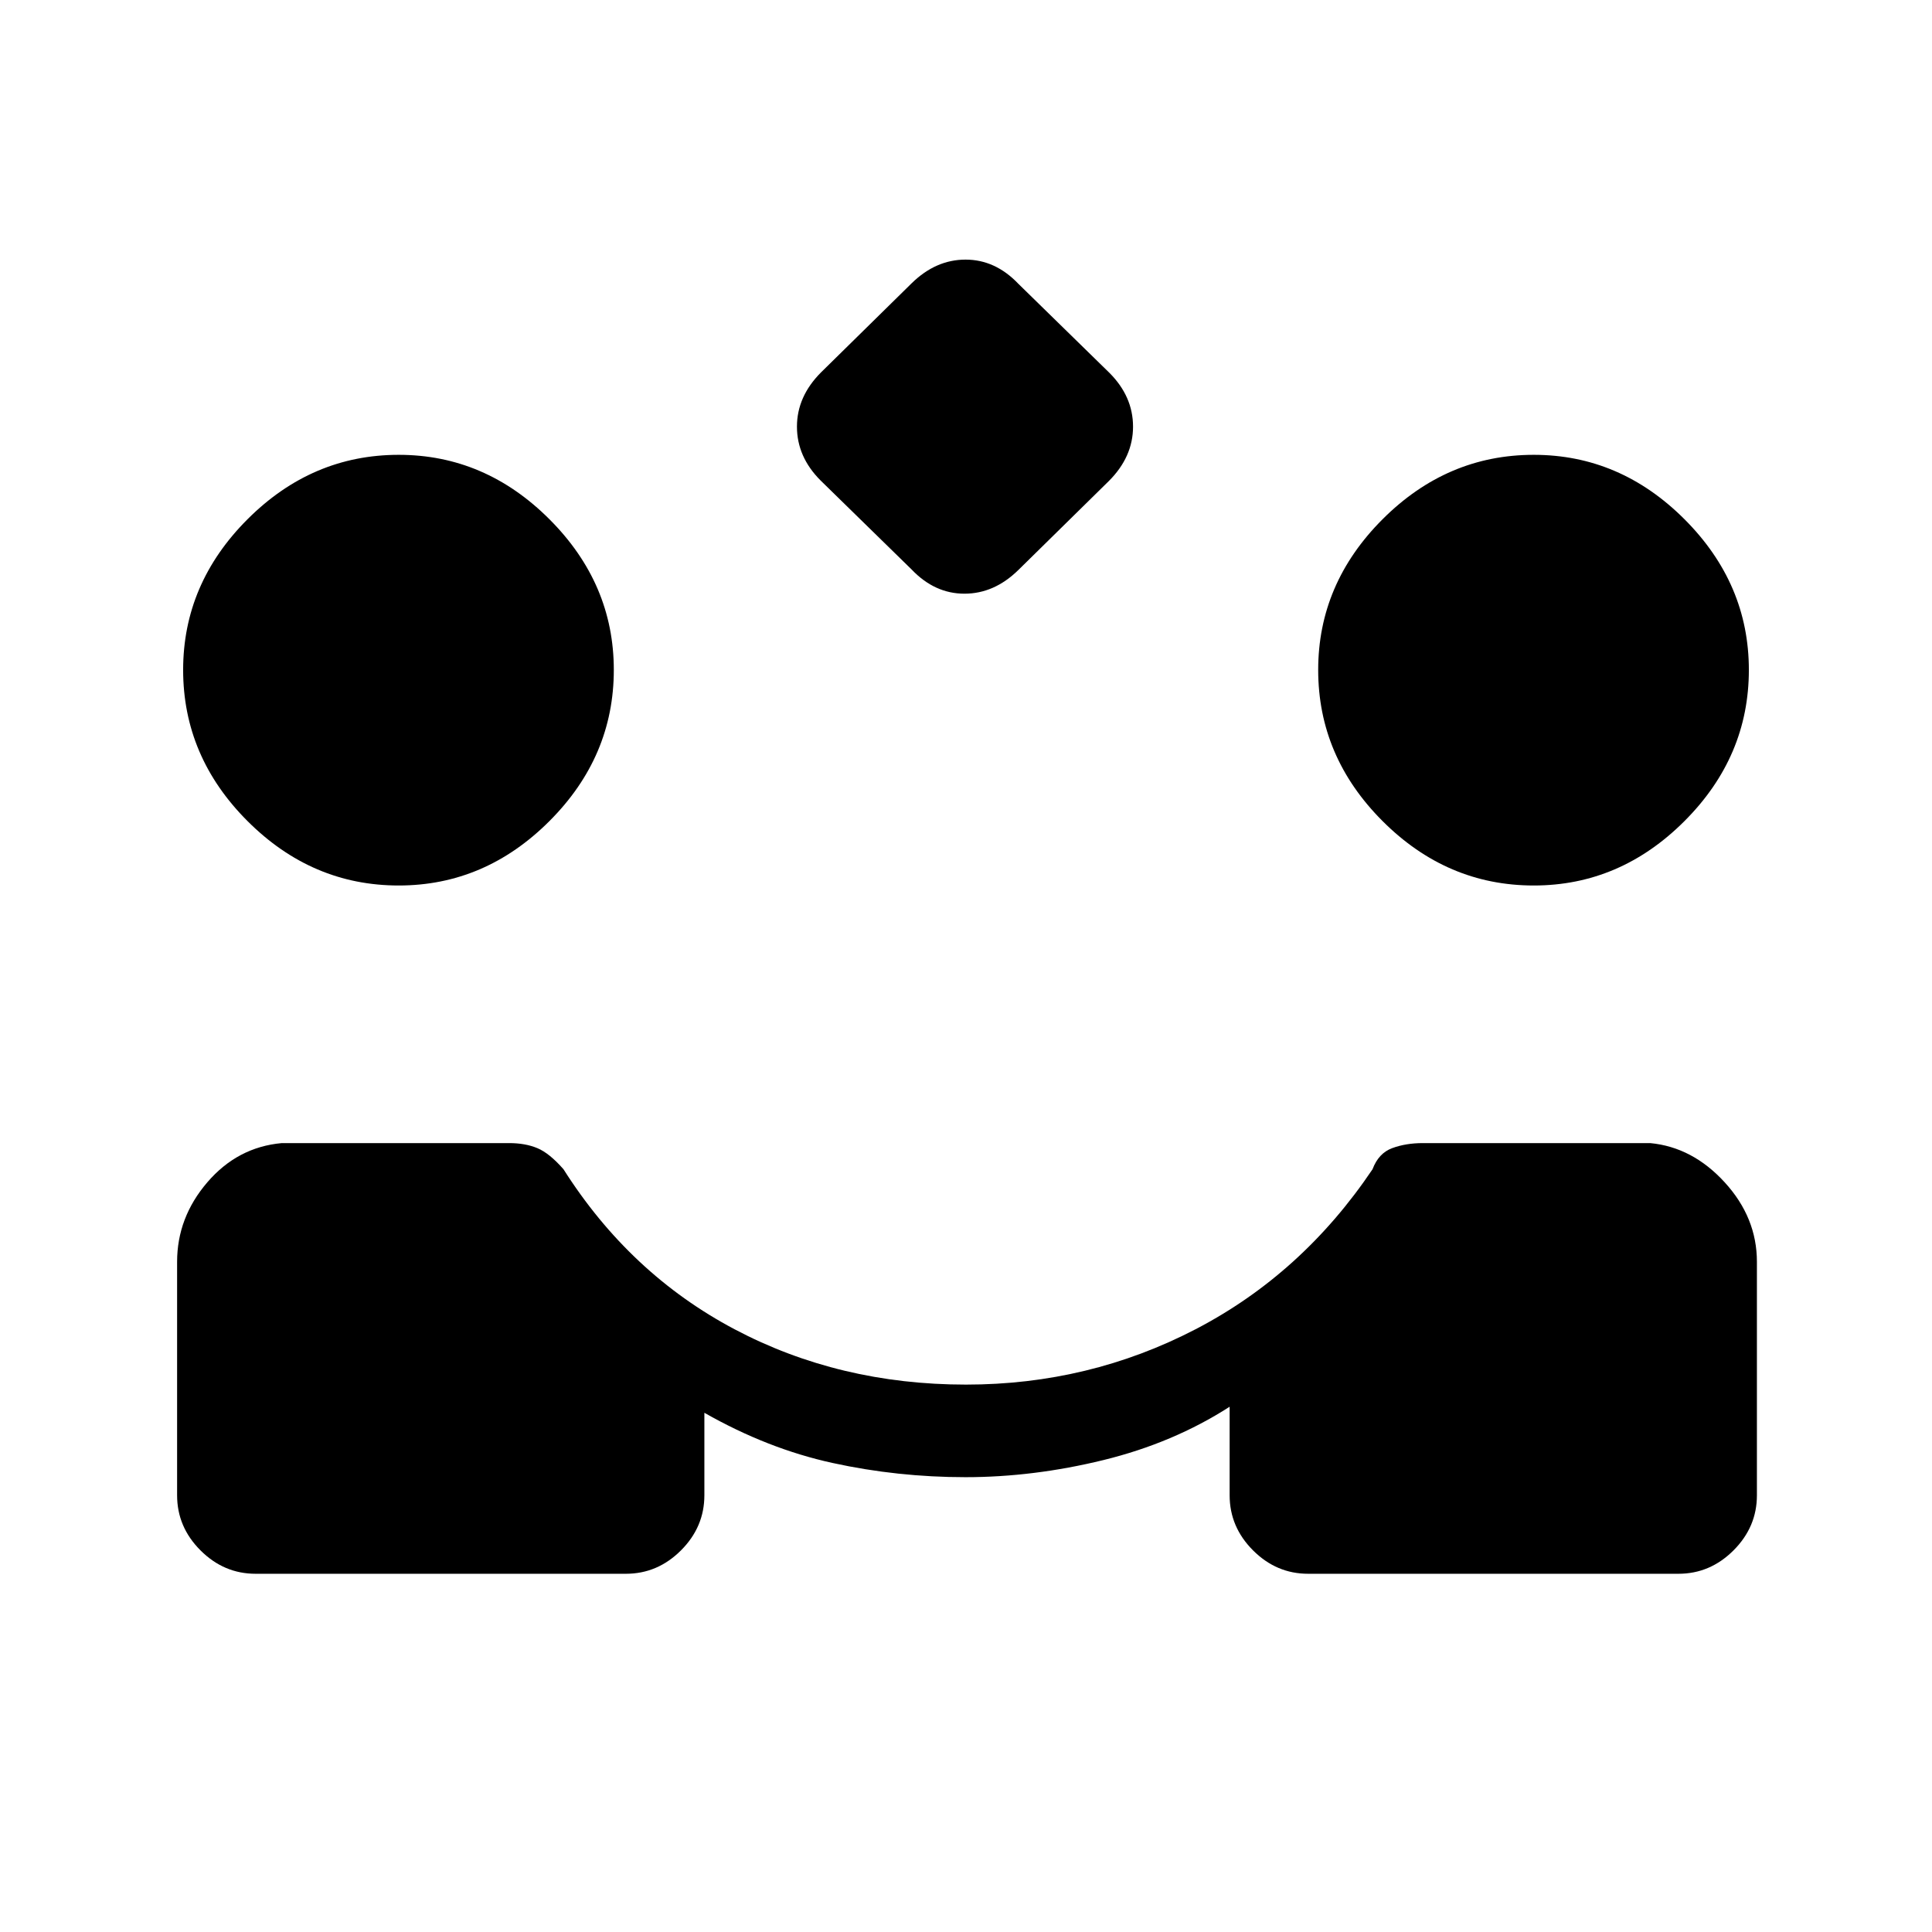 <svg xmlns="http://www.w3.org/2000/svg" height="20" viewBox="0 -960 960 960" width="20"><path d="m453-677-45.25-44.25Q396-733 396-748t12-27l45-44.25Q465-831 479.773-831q14.772 0 26.227 12l45.25 44.25Q563-763 563-748t-12 27l-45 44.25Q494-665 479.227-665q-14.772 0-26.227-12ZM127-178q-15.75 0-27.375-11.625T88-217v-116q0-22 15-39.5t37-19.5h113q8 0 14 2.5t13 10.5q33 52 85 79.5T480-272q61.119 0 114.06-27.5Q647-327 682-379q3-8 9.787-10.5Q698.574-392 707-392h113q21 2 37 19.5t16 39.5v116q0 15.75-11.625 27.375T834-178H650q-15.75 0-27.375-11.625T611-217v-44q-28 18-62.723 26.5t-68.509 8.5q-33.768 0-66.067-7.058Q381.402-240.115 350-258v41q0 15.75-11.625 27.375T311-178H127Zm71.119-342Q155-520 123-552t-32-75.119Q91-670 123-702t75.119-32Q241-734 273-702t32 74.881Q305-584 273-552t-74.881 32Zm564 0Q719-520 687-552t-32-75.119Q655-670 687-702t75.119-32Q805-734 837-702t32 74.881Q869-584 837-552t-74.881 32Z"/></svg>